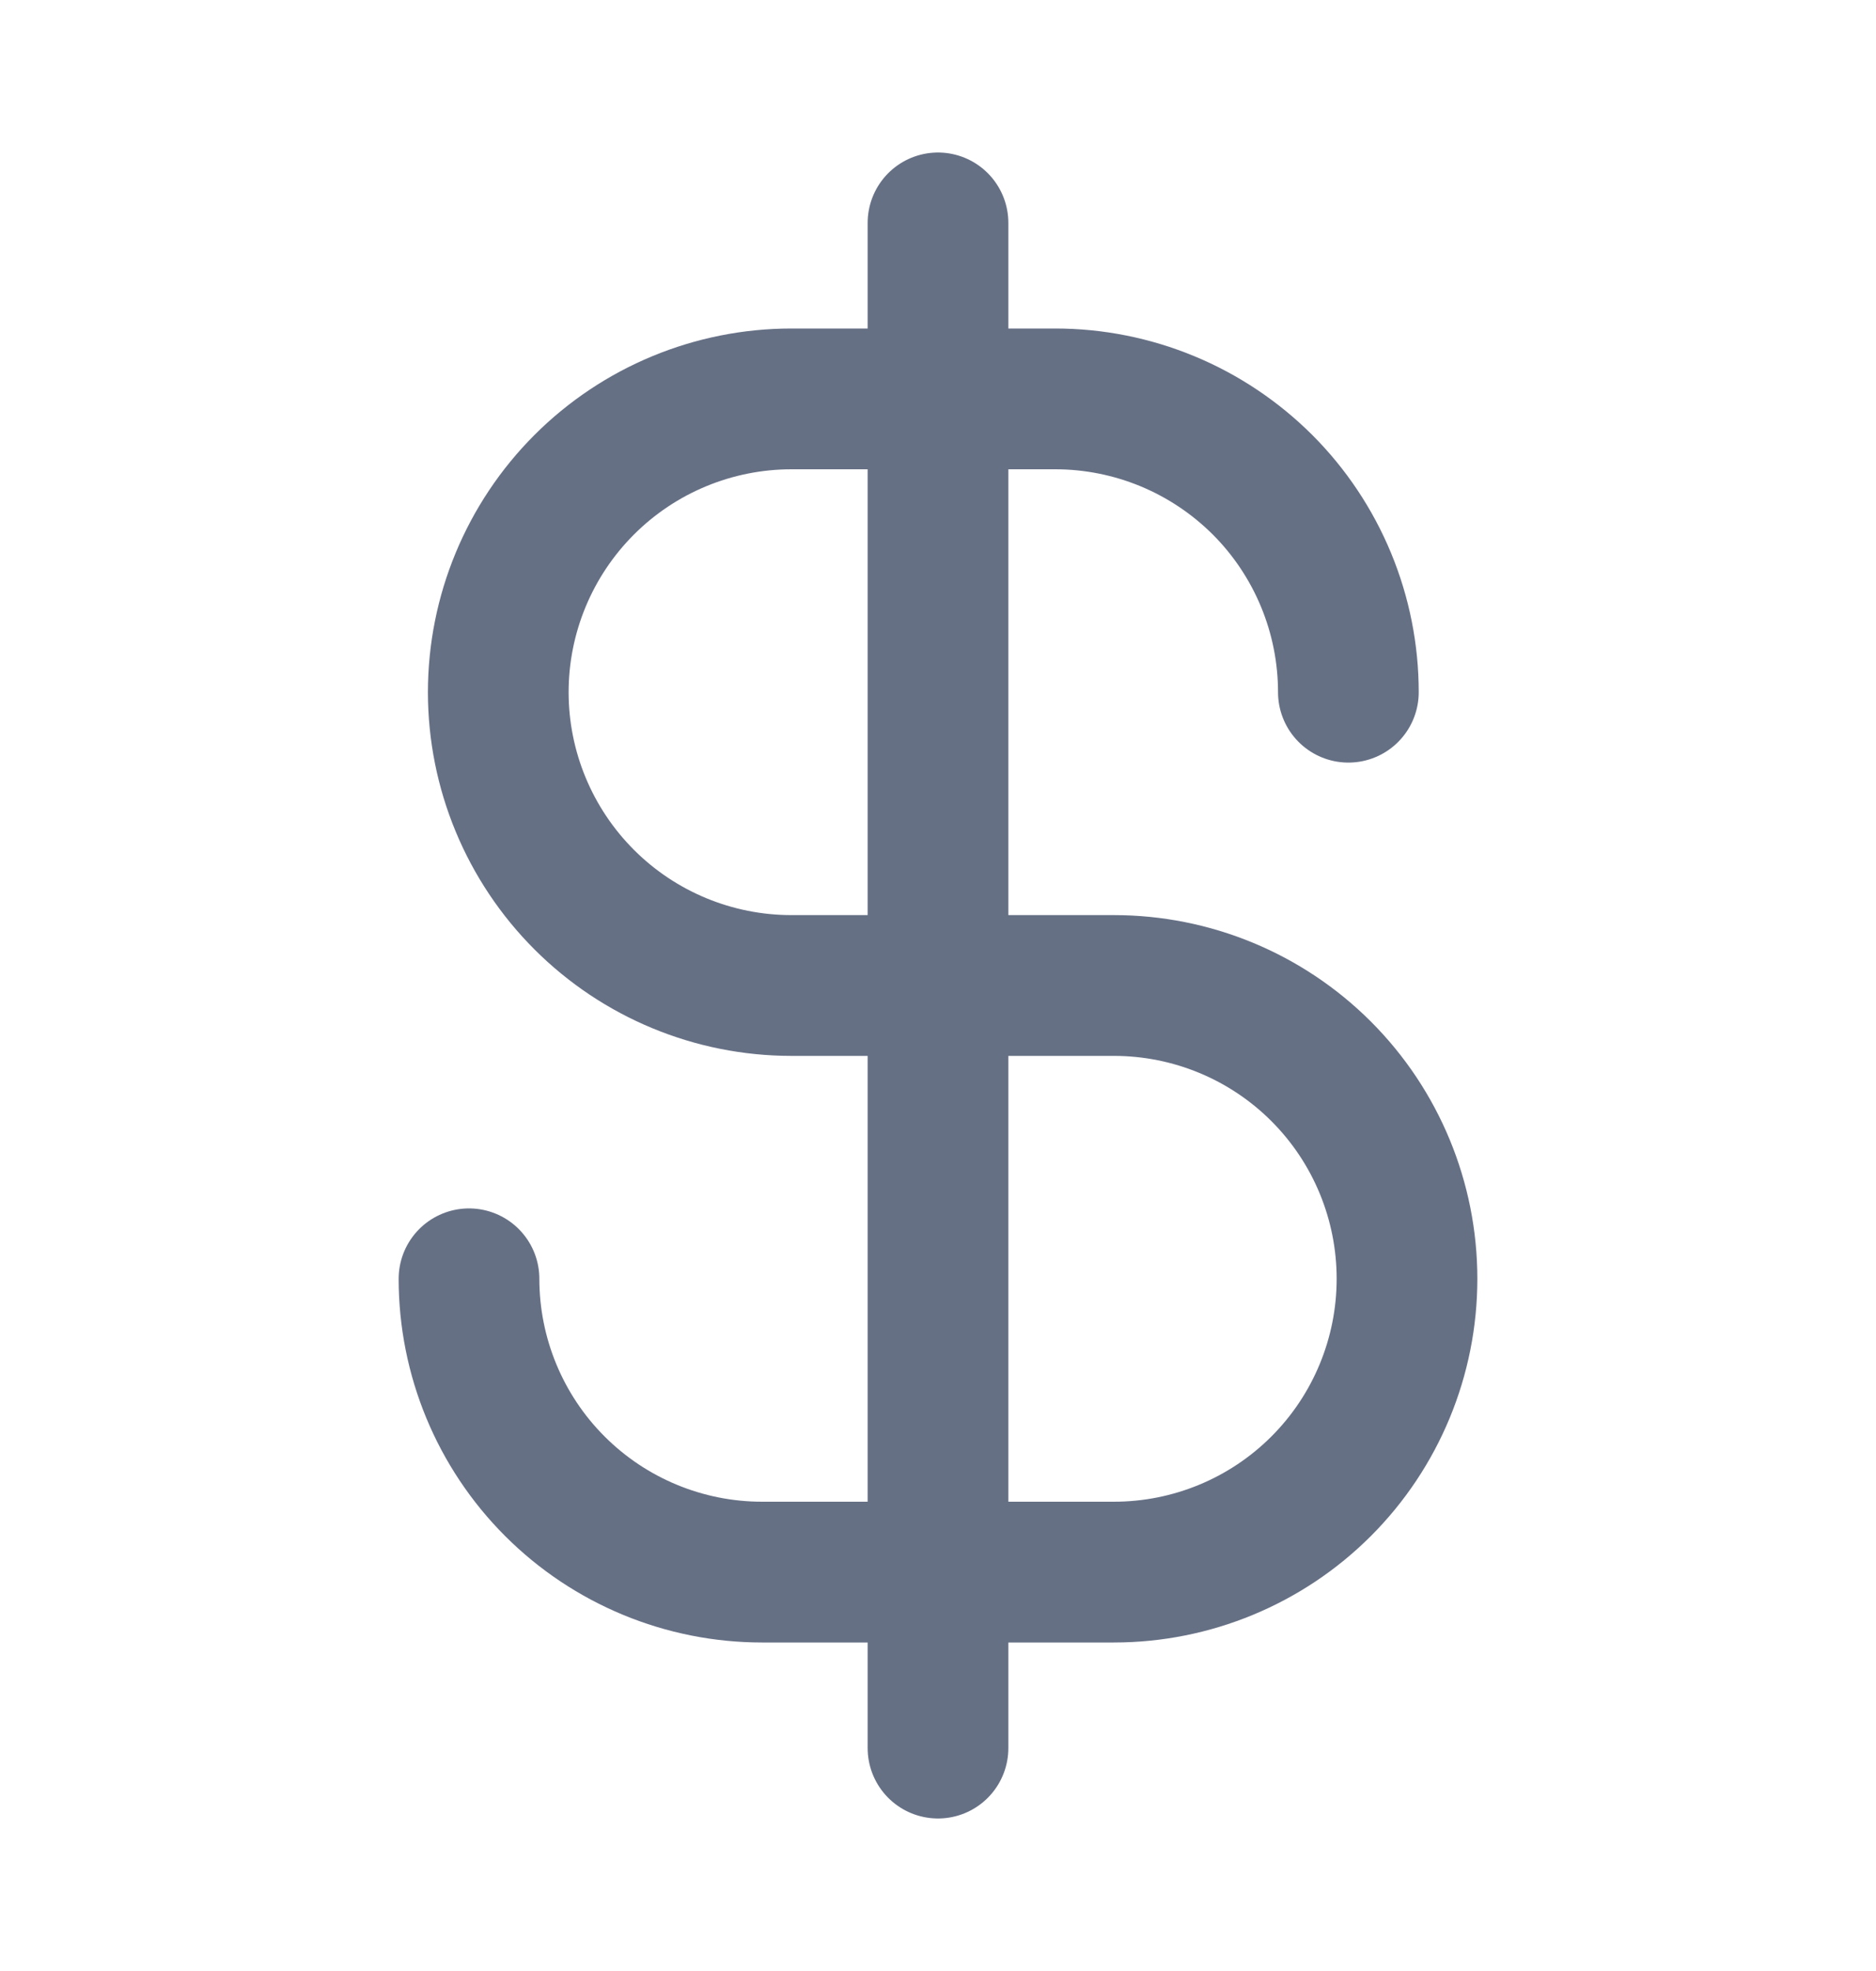<svg width="20" height="21" viewBox="0 0 20 21" fill="none" xmlns="http://www.w3.org/2000/svg">
<path d="M10 2.375V18.625" stroke="#667085" stroke-width="1.5" stroke-linecap="round" stroke-linejoin="round"/>
<path d="M14.375 7.375C14.375 6.965 14.294 6.558 14.137 6.179C13.98 5.8 13.75 5.455 13.46 5.165C13.169 4.875 12.825 4.645 12.446 4.488C12.067 4.331 11.66 4.25 11.25 4.25H8.438C7.609 4.25 6.814 4.579 6.228 5.165C5.642 5.751 5.312 6.546 5.312 7.375C5.312 8.204 5.642 8.999 6.228 9.585C6.814 10.171 7.609 10.5 8.438 10.5H11.875C12.704 10.5 13.499 10.829 14.085 11.415C14.671 12.001 15 12.796 15 13.625C15 14.454 14.671 15.249 14.085 15.835C13.499 16.421 12.704 16.75 11.875 16.75H8.125C7.296 16.75 6.501 16.421 5.915 15.835C5.329 15.249 5 14.454 5 13.625" stroke="#667085" stroke-width="1.5" stroke-linecap="round" stroke-linejoin="round"/>
</svg>
